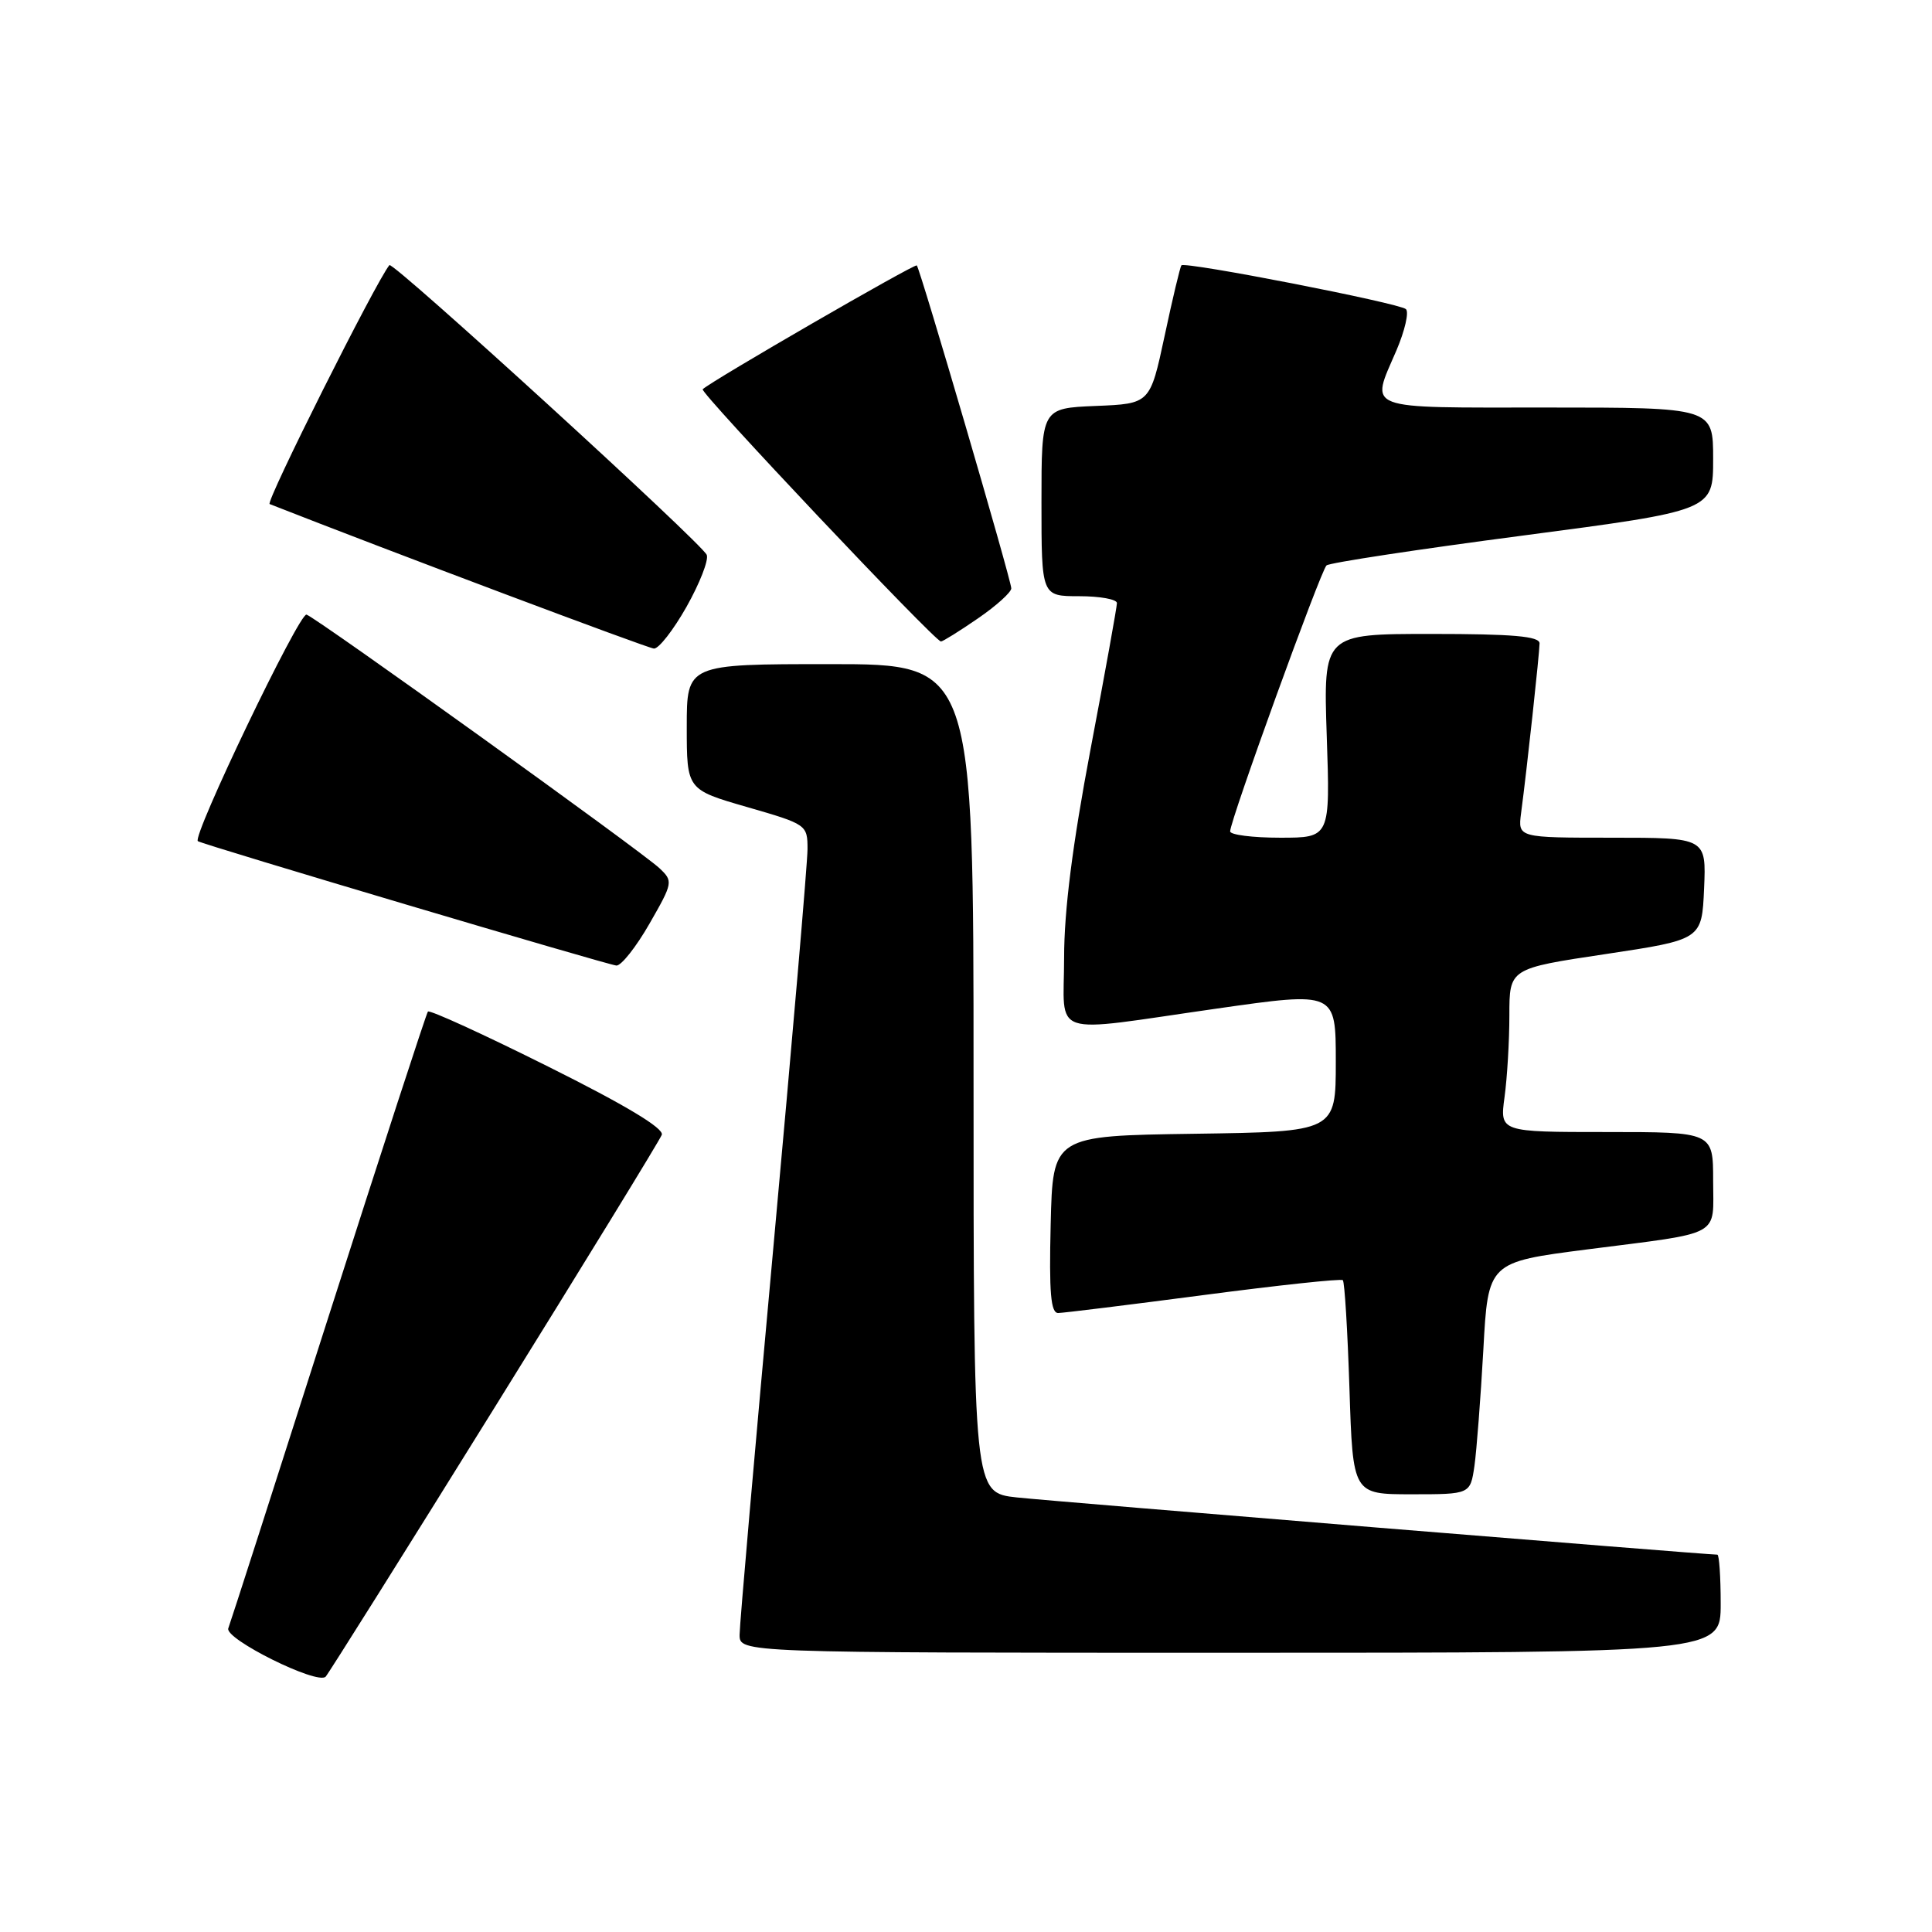 <?xml version="1.0" encoding="UTF-8" standalone="no"?>
<!DOCTYPE svg PUBLIC "-//W3C//DTD SVG 1.1//EN" "http://www.w3.org/Graphics/SVG/1.1/DTD/svg11.dtd" >
<svg xmlns="http://www.w3.org/2000/svg" xmlns:xlink="http://www.w3.org/1999/xlink" version="1.1" viewBox="0 0 256 256">
 <g >
 <path fill="currentColor"
d=" M 65.49 186.58 C 77.43 167.37 87.42 151.08 87.69 150.37 C 88.01 149.52 82.89 146.44 72.64 141.33 C 64.09 137.06 56.92 133.78 56.70 134.04 C 56.49 134.29 50.56 152.50 43.52 174.50 C 36.49 196.50 30.52 215.07 30.25 215.76 C 29.72 217.16 42.06 223.29 43.15 222.17 C 43.50 221.80 53.56 205.79 65.49 186.58 Z  M 228.00 212.50 C 228.00 208.93 227.80 206.00 227.56 206.00 C 226.06 206.00 139.44 198.93 134.75 198.42 C 129.00 197.80 129.00 197.80 129.00 142.90 C 129.00 88.00 129.00 88.00 110.00 88.00 C 91.00 88.00 91.00 88.00 91.00 96.31 C 91.00 104.63 91.00 104.63 99.00 106.94 C 106.90 109.22 107.00 109.29 107.00 112.52 C 107.00 114.31 104.97 137.93 102.50 165.00 C 100.03 192.07 98.00 215.29 98.00 216.61 C 98.00 219.00 98.00 219.00 163.00 219.00 C 228.00 219.00 228.00 219.00 228.00 212.50 Z  M 195.37 194.25 C 195.66 192.19 196.19 185.27 196.55 178.87 C 197.18 167.24 197.18 167.24 210.34 165.55 C 228.43 163.23 227.00 164.01 227.00 156.43 C 227.00 150.00 227.00 150.00 212.86 150.00 C 198.73 150.00 198.73 150.00 199.36 145.36 C 199.71 142.81 200.00 137.93 200.00 134.53 C 200.00 128.33 200.00 128.33 212.75 126.42 C 225.50 124.50 225.50 124.50 225.80 117.75 C 226.09 111.00 226.09 111.00 213.61 111.00 C 201.13 111.00 201.13 111.00 201.55 107.75 C 202.33 101.90 203.99 86.53 204.00 85.25 C 204.00 84.31 200.47 84.00 189.67 84.00 C 175.35 84.00 175.35 84.00 175.80 97.50 C 176.26 111.00 176.26 111.00 169.63 111.00 C 165.98 111.00 163.00 110.62 163.00 110.16 C 163.00 108.71 175.01 75.59 175.77 74.92 C 176.17 74.57 187.86 72.79 201.75 70.97 C 227.00 67.65 227.00 67.65 227.00 60.82 C 227.00 54.00 227.00 54.00 205.00 54.00 C 180.33 54.00 181.58 54.47 185.04 46.42 C 186.15 43.81 186.72 41.35 186.29 40.96 C 185.40 40.16 157.02 34.62 156.54 35.16 C 156.38 35.35 155.37 39.55 154.32 44.50 C 152.39 53.50 152.39 53.50 145.20 53.79 C 138.00 54.09 138.00 54.09 138.00 66.54 C 138.00 79.00 138.00 79.00 143.00 79.00 C 145.75 79.00 148.00 79.41 148.00 79.91 C 148.00 80.40 146.43 89.13 144.50 99.29 C 142.11 111.92 141.00 120.66 141.00 126.89 C 141.00 137.66 138.64 136.87 161.25 133.64 C 177.00 131.39 177.00 131.39 177.00 140.67 C 177.00 149.96 177.00 149.96 158.25 150.23 C 139.50 150.50 139.50 150.50 139.22 162.25 C 139.00 171.29 139.23 174.00 140.22 173.98 C 140.92 173.97 149.60 172.90 159.50 171.60 C 169.40 170.30 177.69 169.41 177.93 169.63 C 178.17 169.85 178.56 176.32 178.81 184.02 C 179.26 198.00 179.26 198.00 187.04 198.00 C 194.82 198.00 194.82 198.00 195.37 194.25 Z  M 86.05 122.41 C 89.18 116.95 89.21 116.77 87.38 115.04 C 84.96 112.77 42.10 81.97 40.62 81.44 C 39.68 81.10 25.39 110.91 26.22 111.46 C 26.92 111.93 80.63 127.89 81.68 127.94 C 82.32 127.97 84.29 125.48 86.05 122.41 Z  M 90.97 80.40 C 92.71 77.31 93.92 74.23 93.65 73.53 C 93.09 72.06 52.05 34.59 51.60 35.13 C 49.85 37.24 35.15 66.56 35.73 66.79 C 51.63 73.04 85.81 85.89 86.65 85.94 C 87.29 85.97 89.23 83.48 90.97 80.40 Z  M 129.57 81.95 C 132.01 80.28 134.00 78.48 134.00 77.96 C 134.00 76.87 121.94 35.67 121.48 35.17 C 121.22 34.89 94.23 50.49 93.11 51.58 C 92.69 51.98 123.88 85.00 124.68 85.00 C 124.93 85.00 127.13 83.63 129.57 81.95 Z "/>
</g>
</svg>